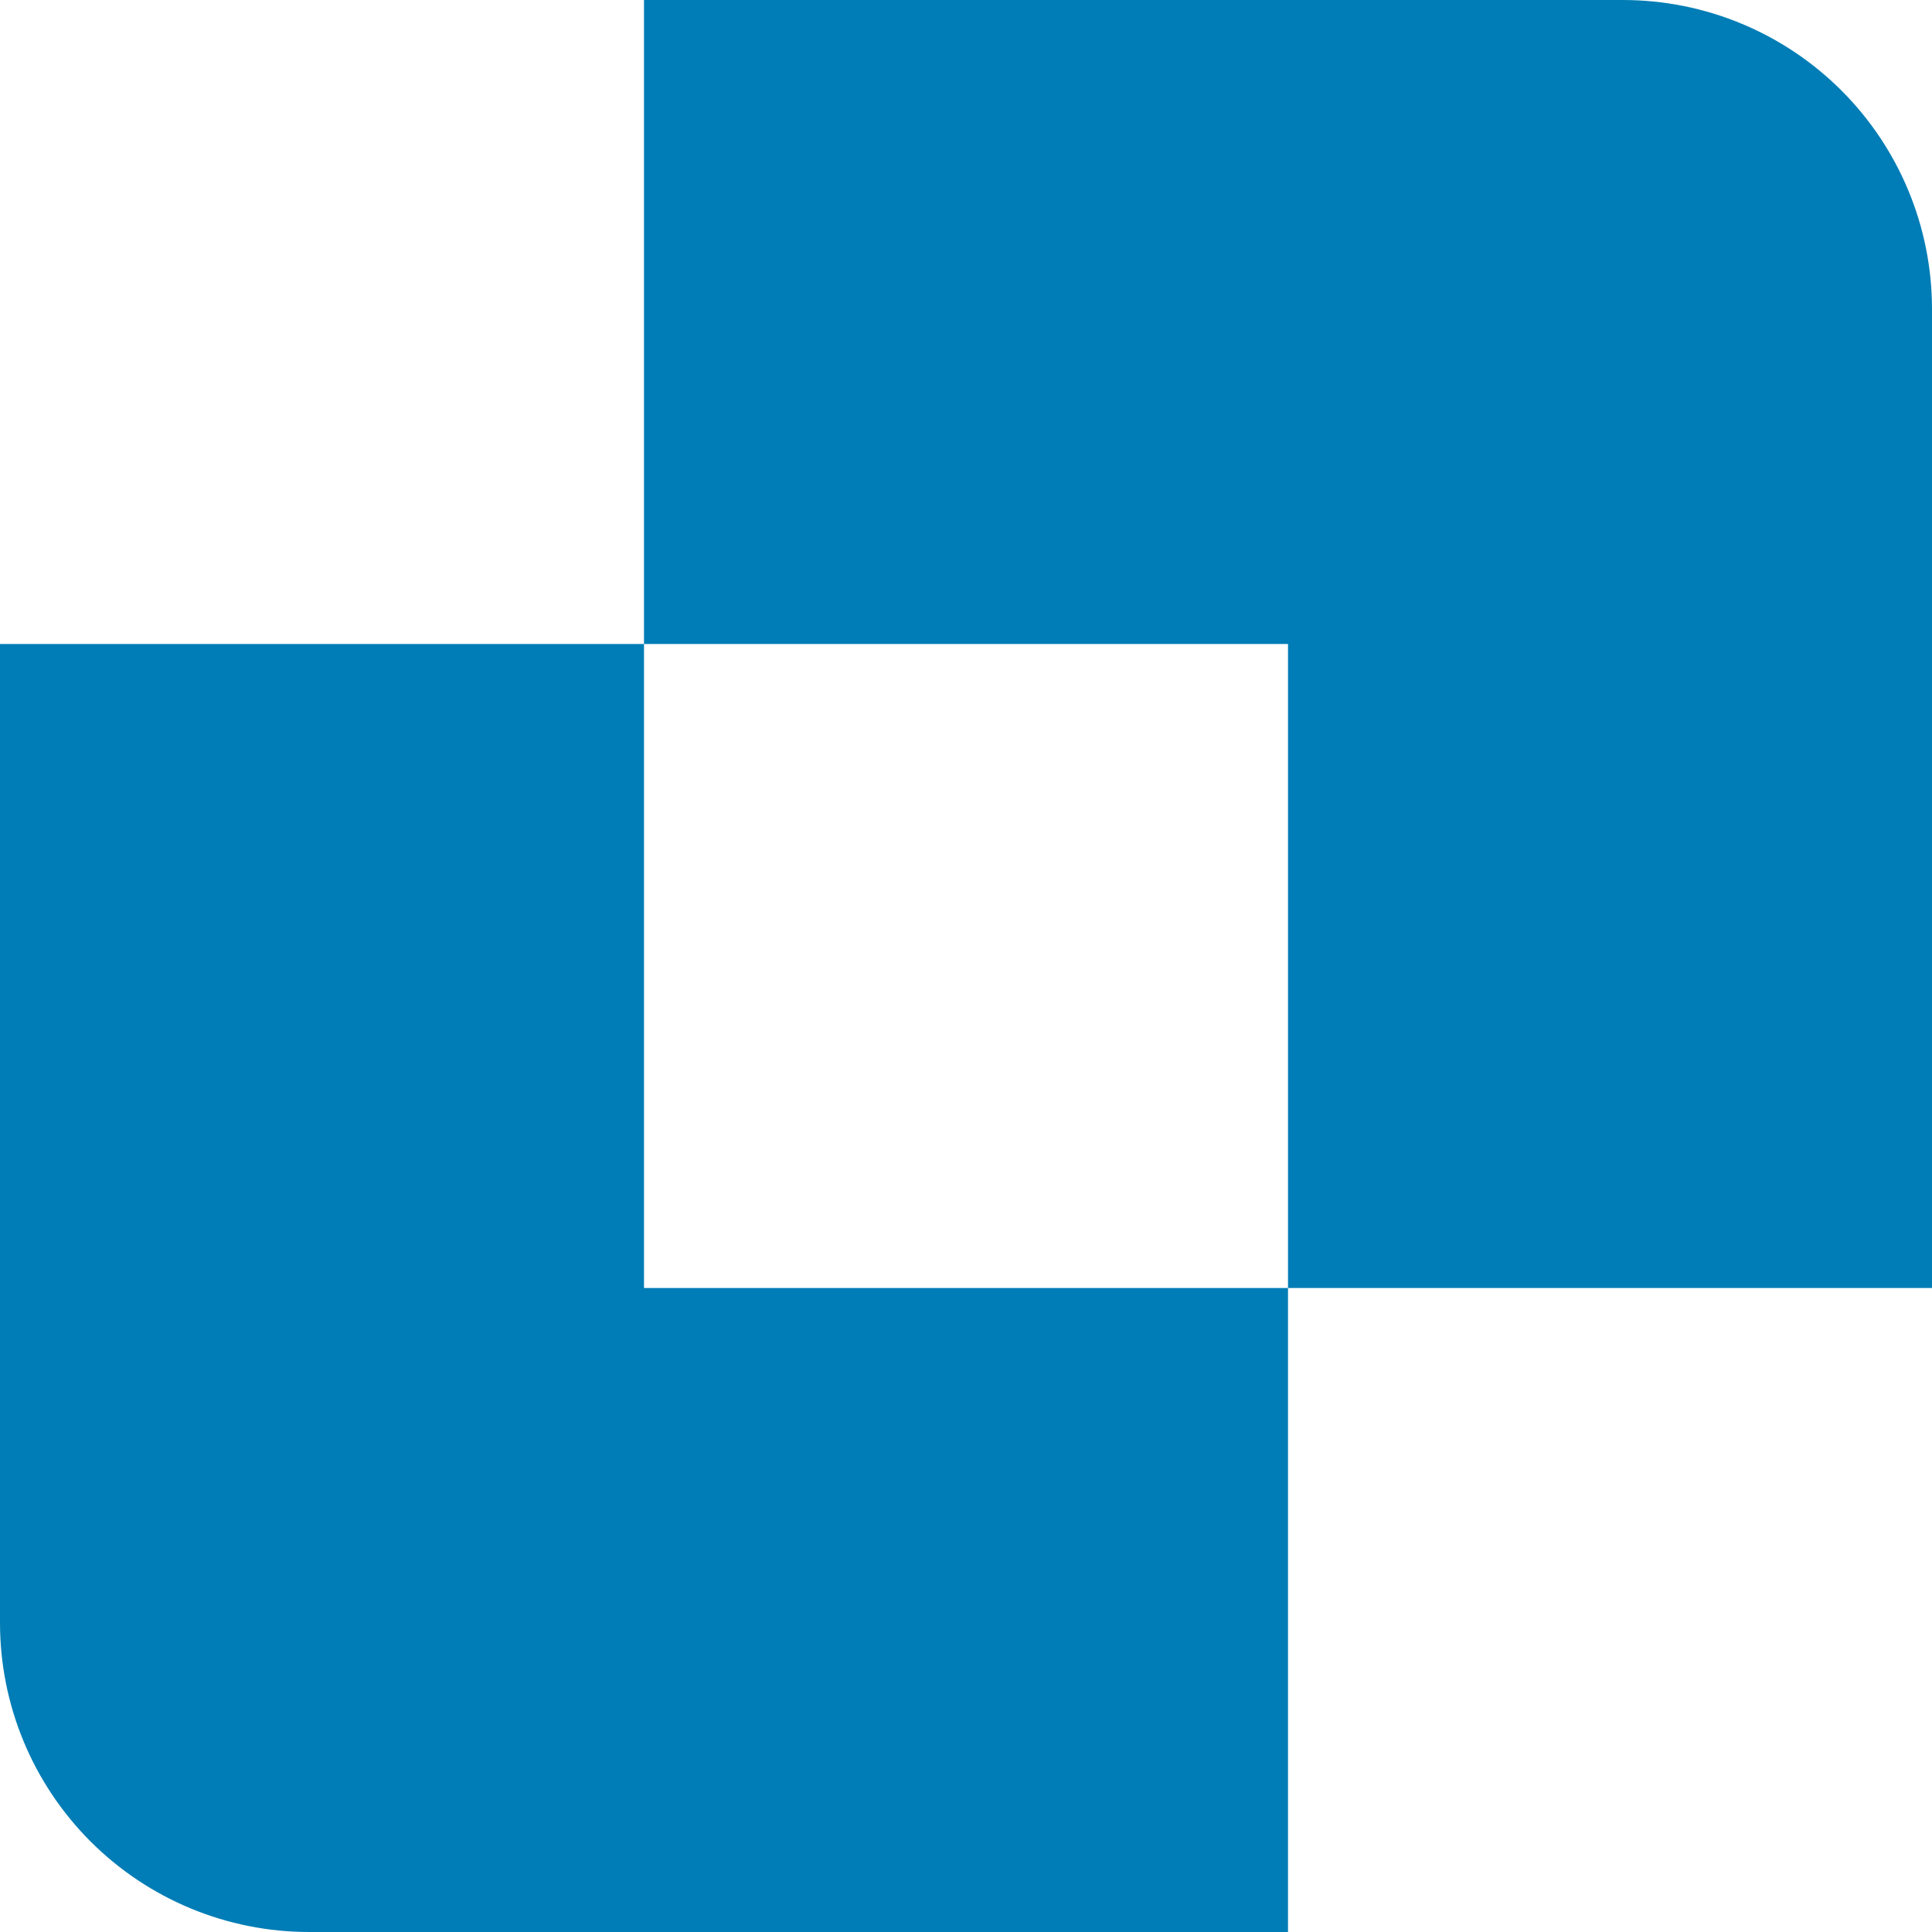 <svg width="18" height="18" viewBox="0 0 18 18" fill="none" xmlns="http://www.w3.org/2000/svg">
<path d="M6 6V0H15.12C15.884 0 16.616 0.303 17.157 0.844C17.697 1.384 18 2.116 18 2.88V12H12V18H2.88C2.116 18 1.384 17.697 0.844 17.157C0.303 16.616 0 15.884 0 15.12V6H6ZM6 6V12H12V6H6Z" fill="#007DB6"/>
</svg>
